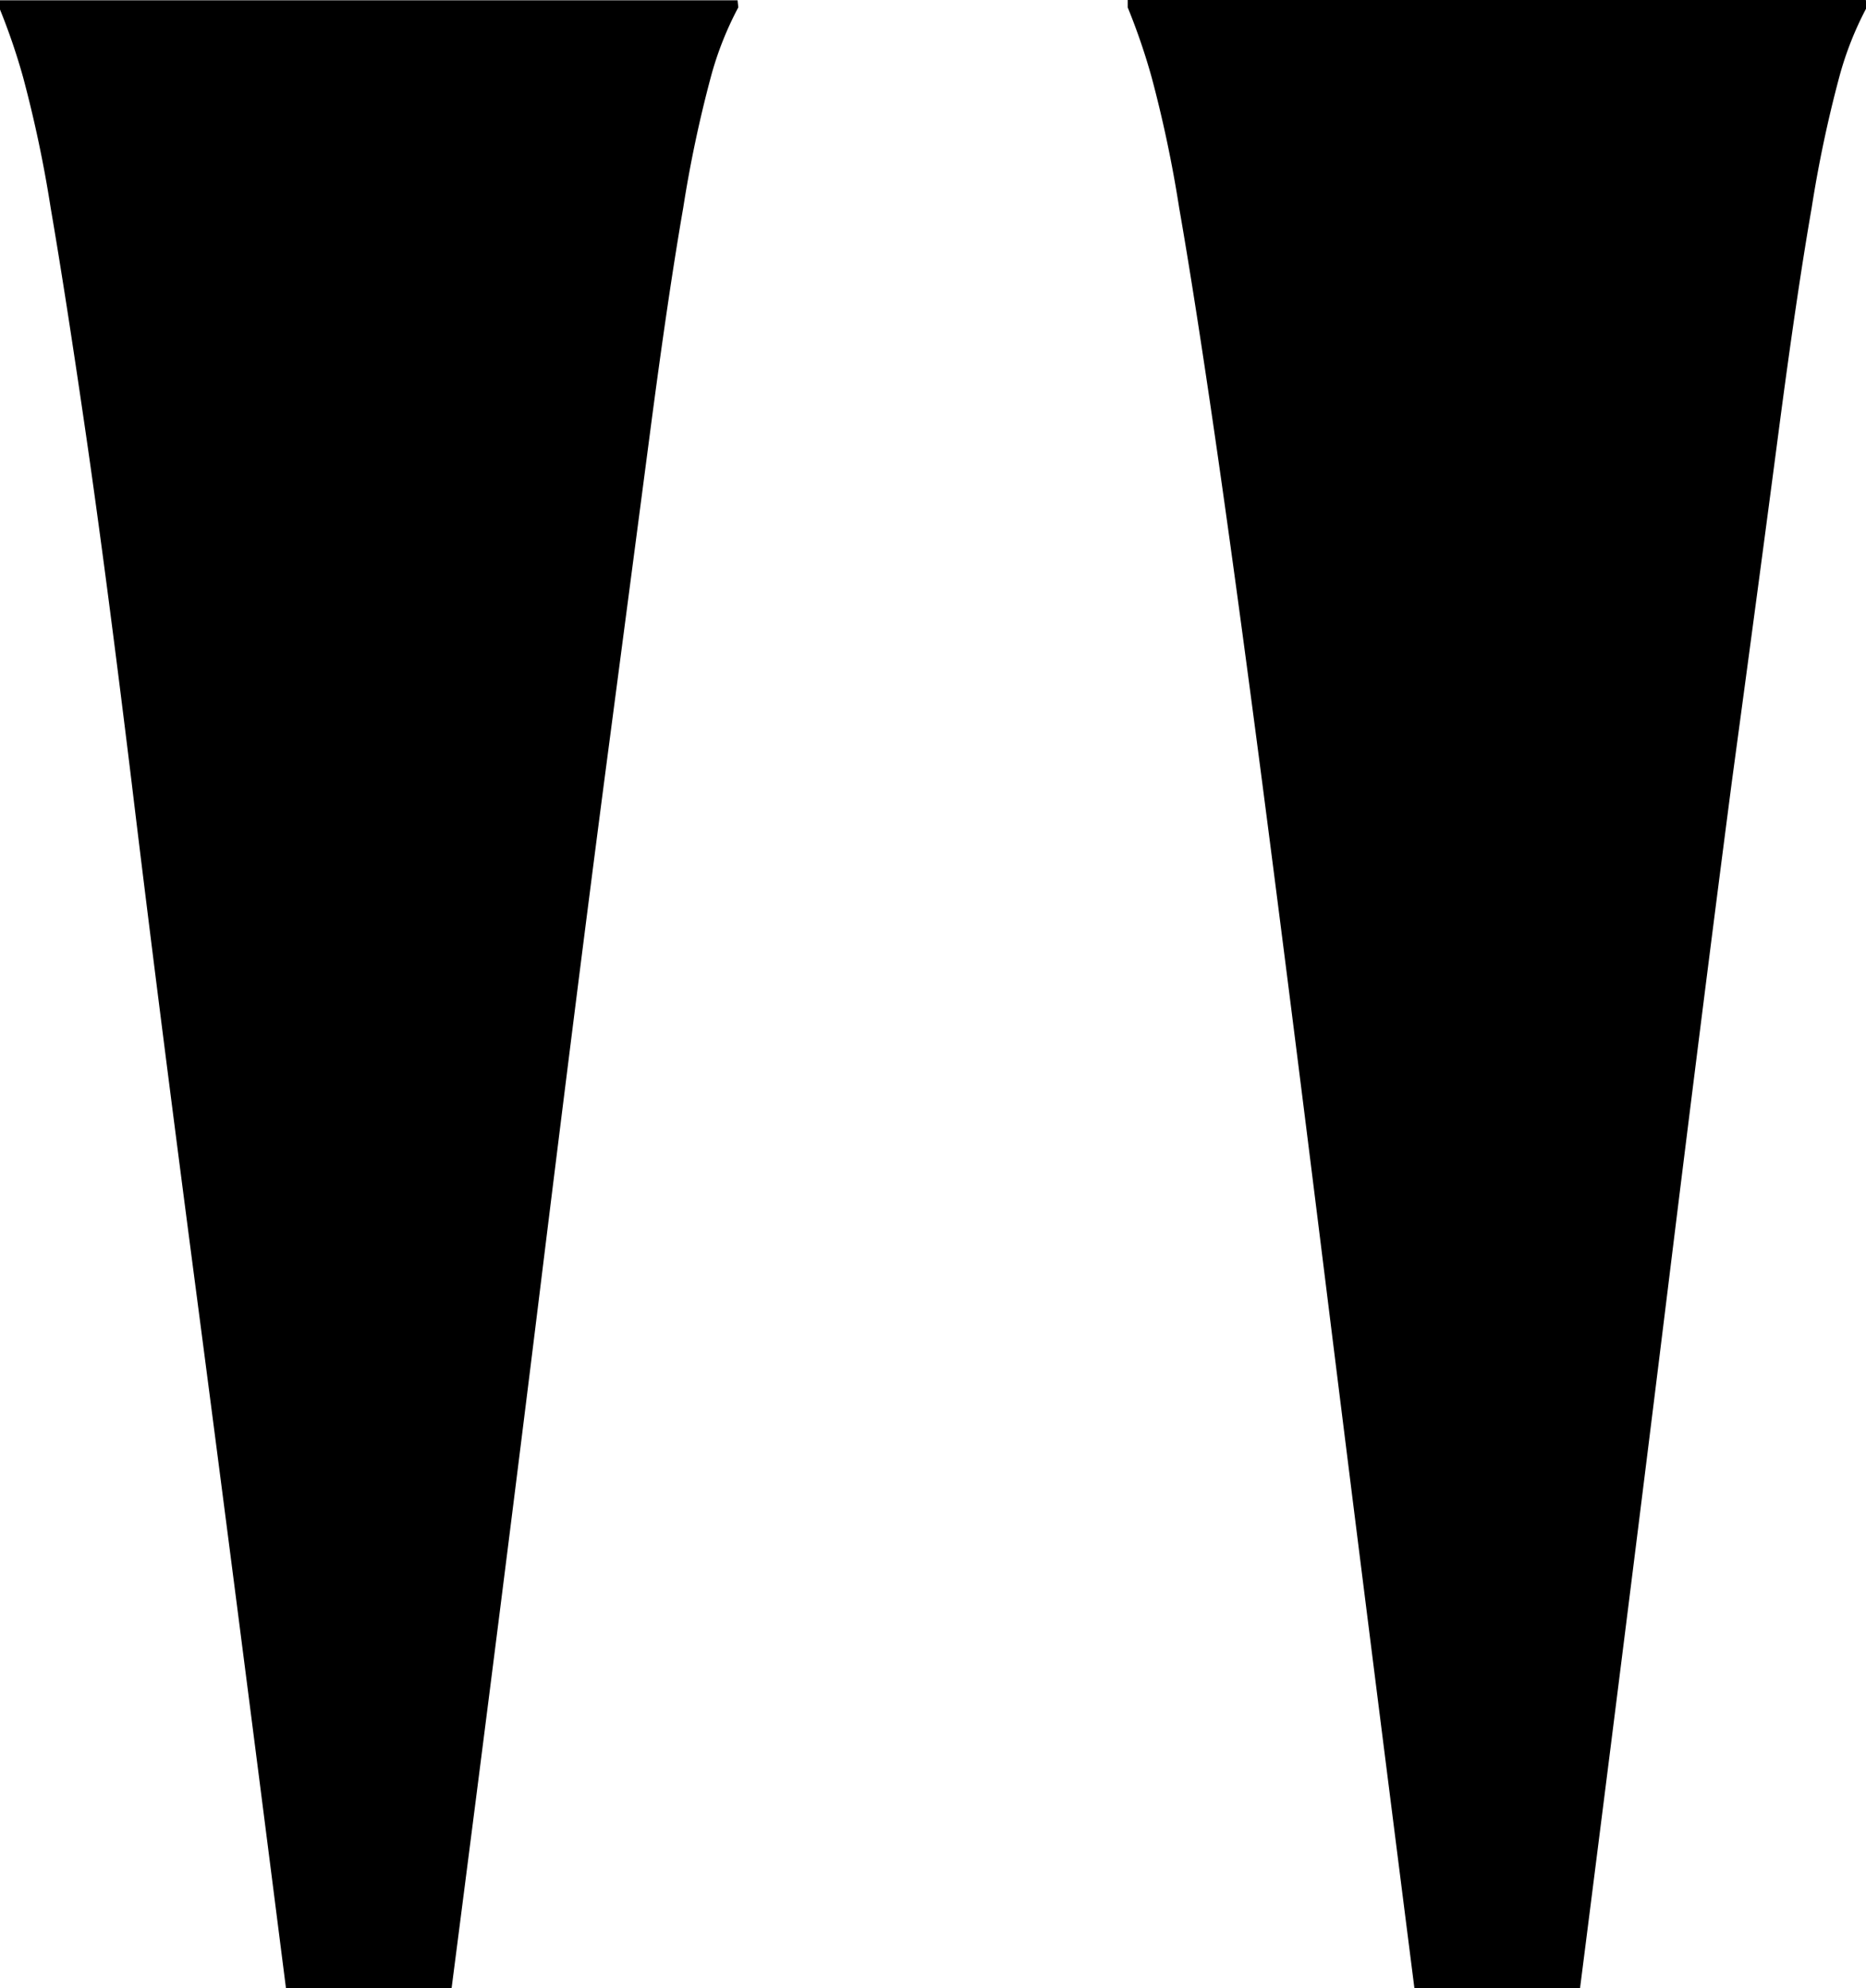 <svg xmlns="http://www.w3.org/2000/svg" width="12.402" height="13.208"><path d="M4.907.049a2.194 2.194 0 0 0-.183.464 8.31 8.31 0 0 0-.183.867q-.1.574-.22 1.489t-.305 2.319q-.183 1.4-.427 3.381t-.588 4.641h-1.1q-.342-2.686-.6-4.651T.874 5.19Q.703 3.79.569 2.871T.337 1.382A8.31 8.31 0 0 0 .154.515 4.238 4.238 0 0 0-.005.051V.002h4.907Zm7.5 0a2.194 2.194 0 0 0-.183.464 8.309 8.309 0 0 0-.183.867q-.1.574-.22 1.489t-.31 2.319q-.183 1.4-.427 3.381t-.583 4.641h-1.1q-.342-2.686-.586-4.651T8.388 5.19q-.183-1.4-.317-2.319T7.837 1.38a8.31 8.31 0 0 0-.183-.867 4.238 4.238 0 0 0-.159-.464V0h4.906Z" data-name="Path 22863"/></svg>